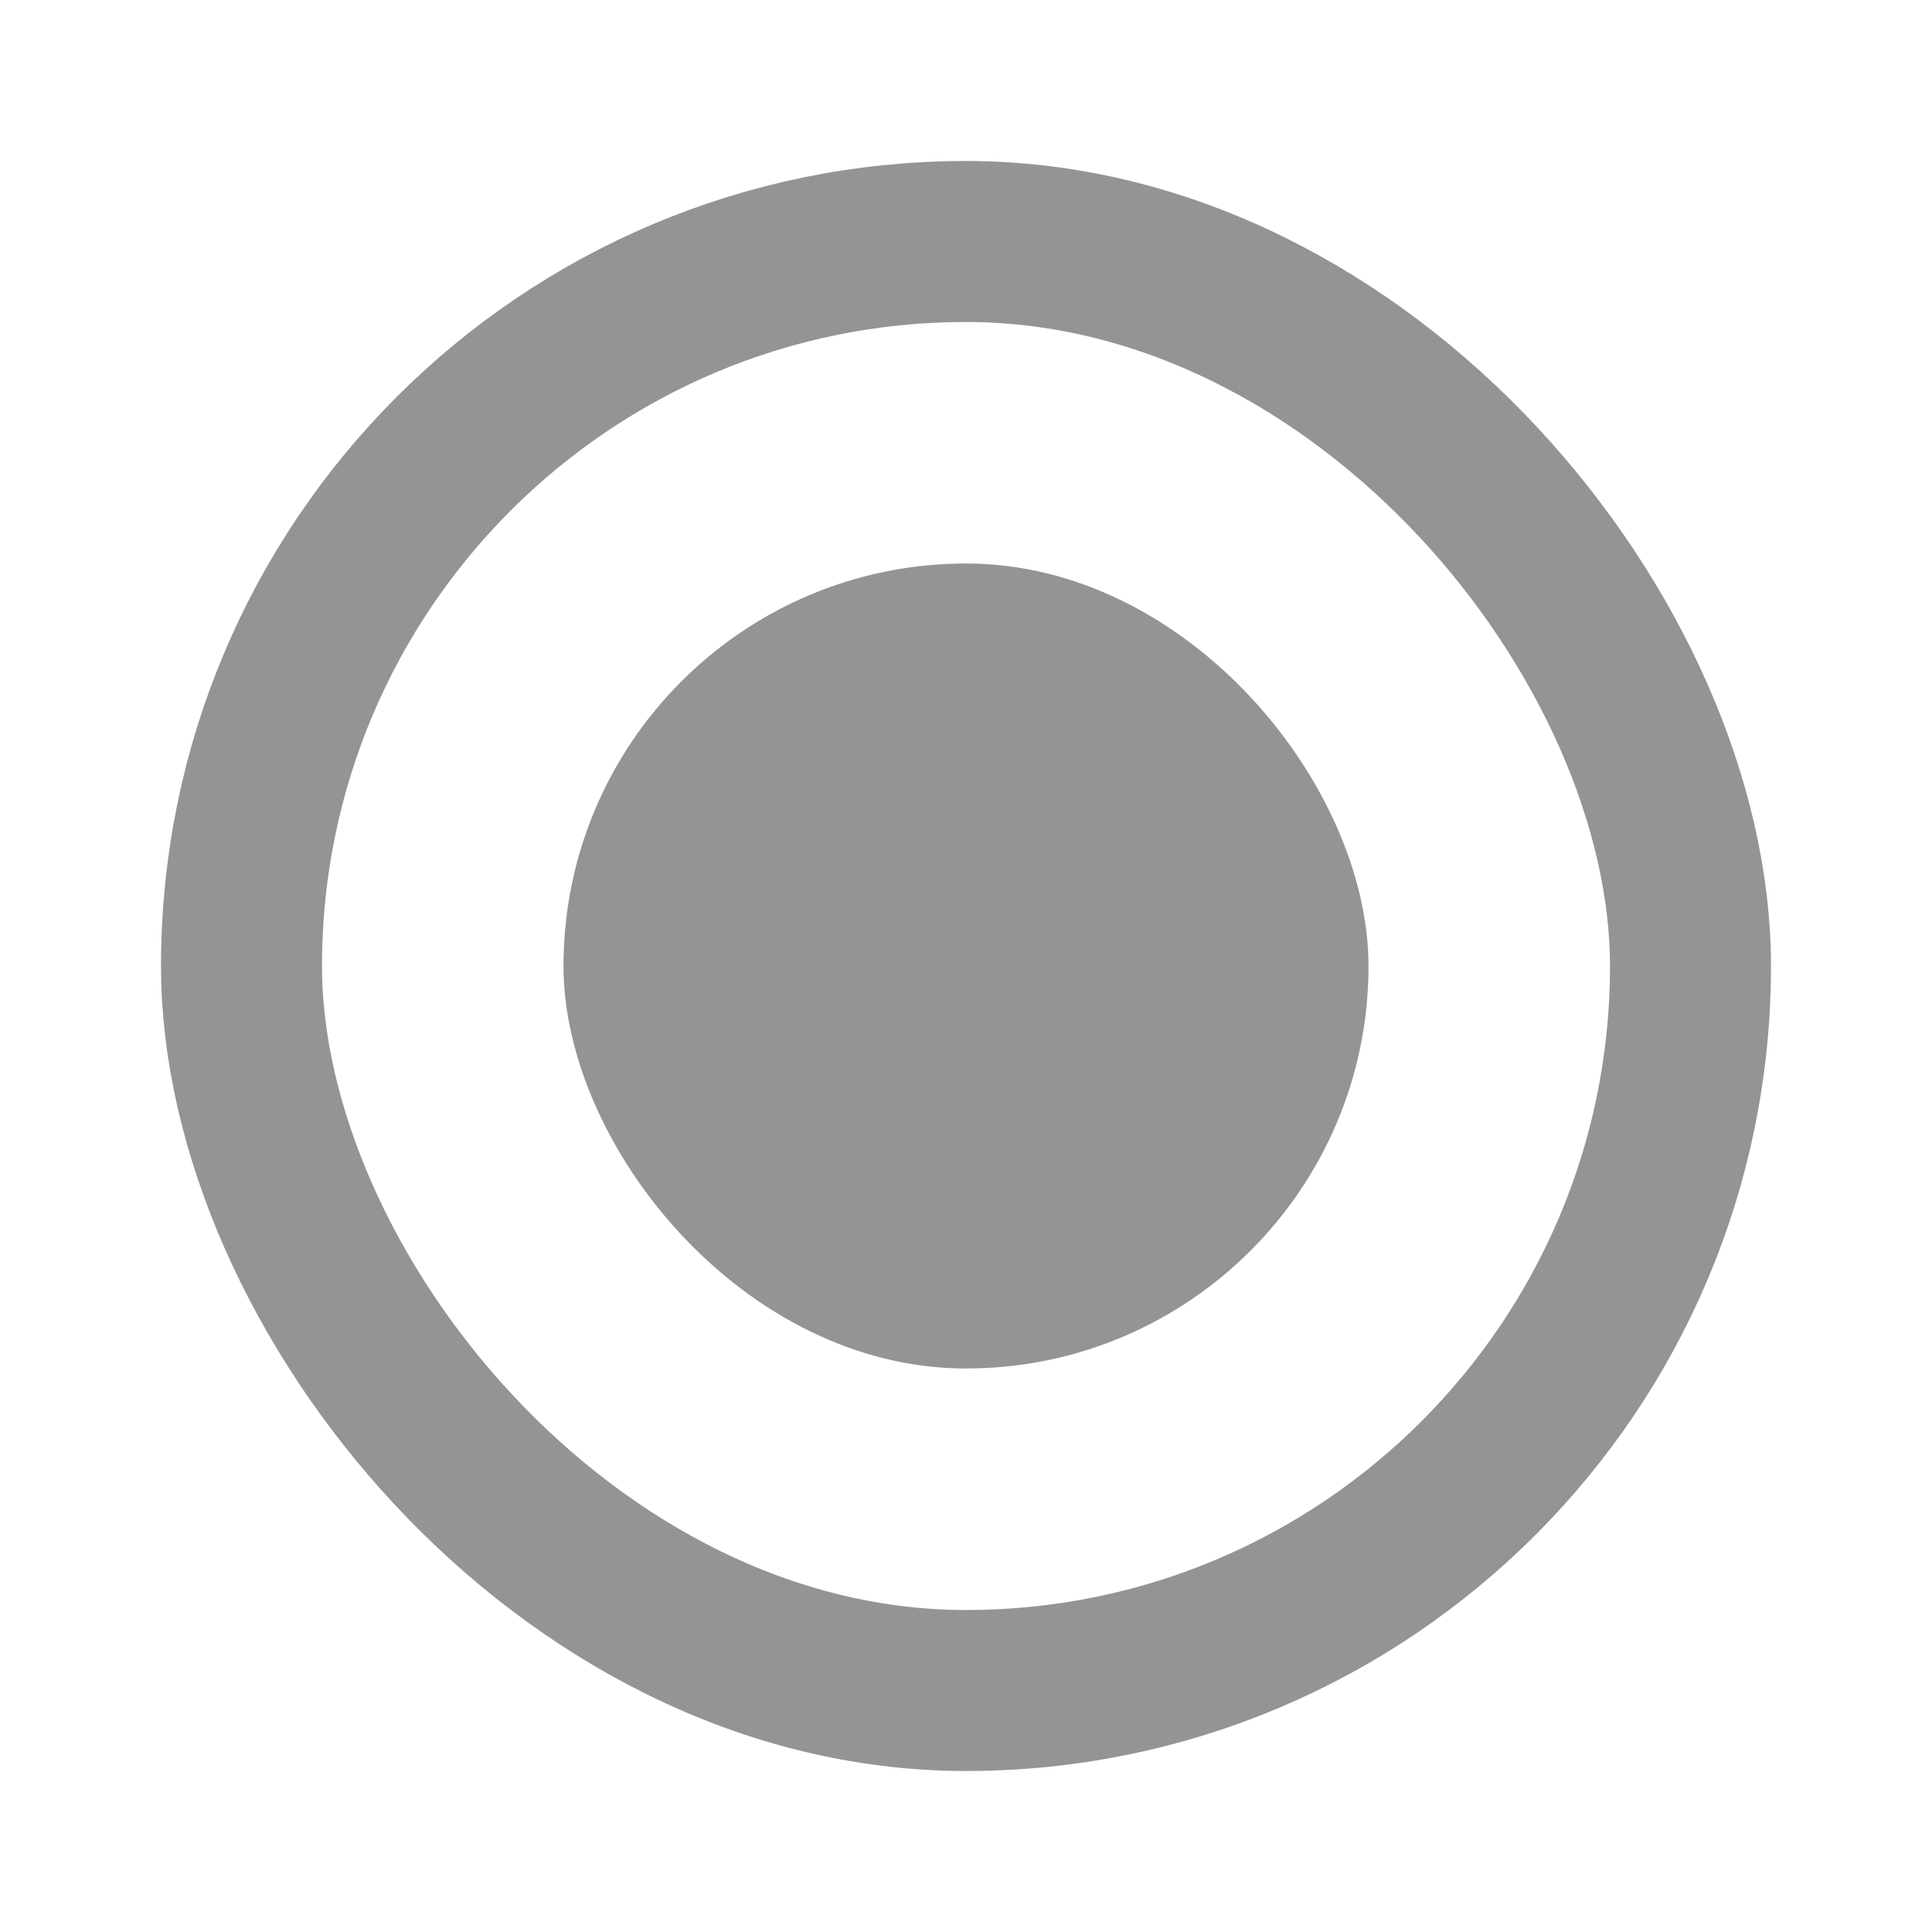 <svg width="24" height="24" viewBox="0 0 24 24" fill="none" xmlns="http://www.w3.org/2000/svg">
<rect x="7" y="7" width="10" height="10" rx="5" fill="#676767" fill-opacity="0.7"/>
<rect x="3" y="3" width="18" height="18" rx="9" stroke="#676767" stroke-opacity="0.7" stroke-width="2"/>
</svg>
